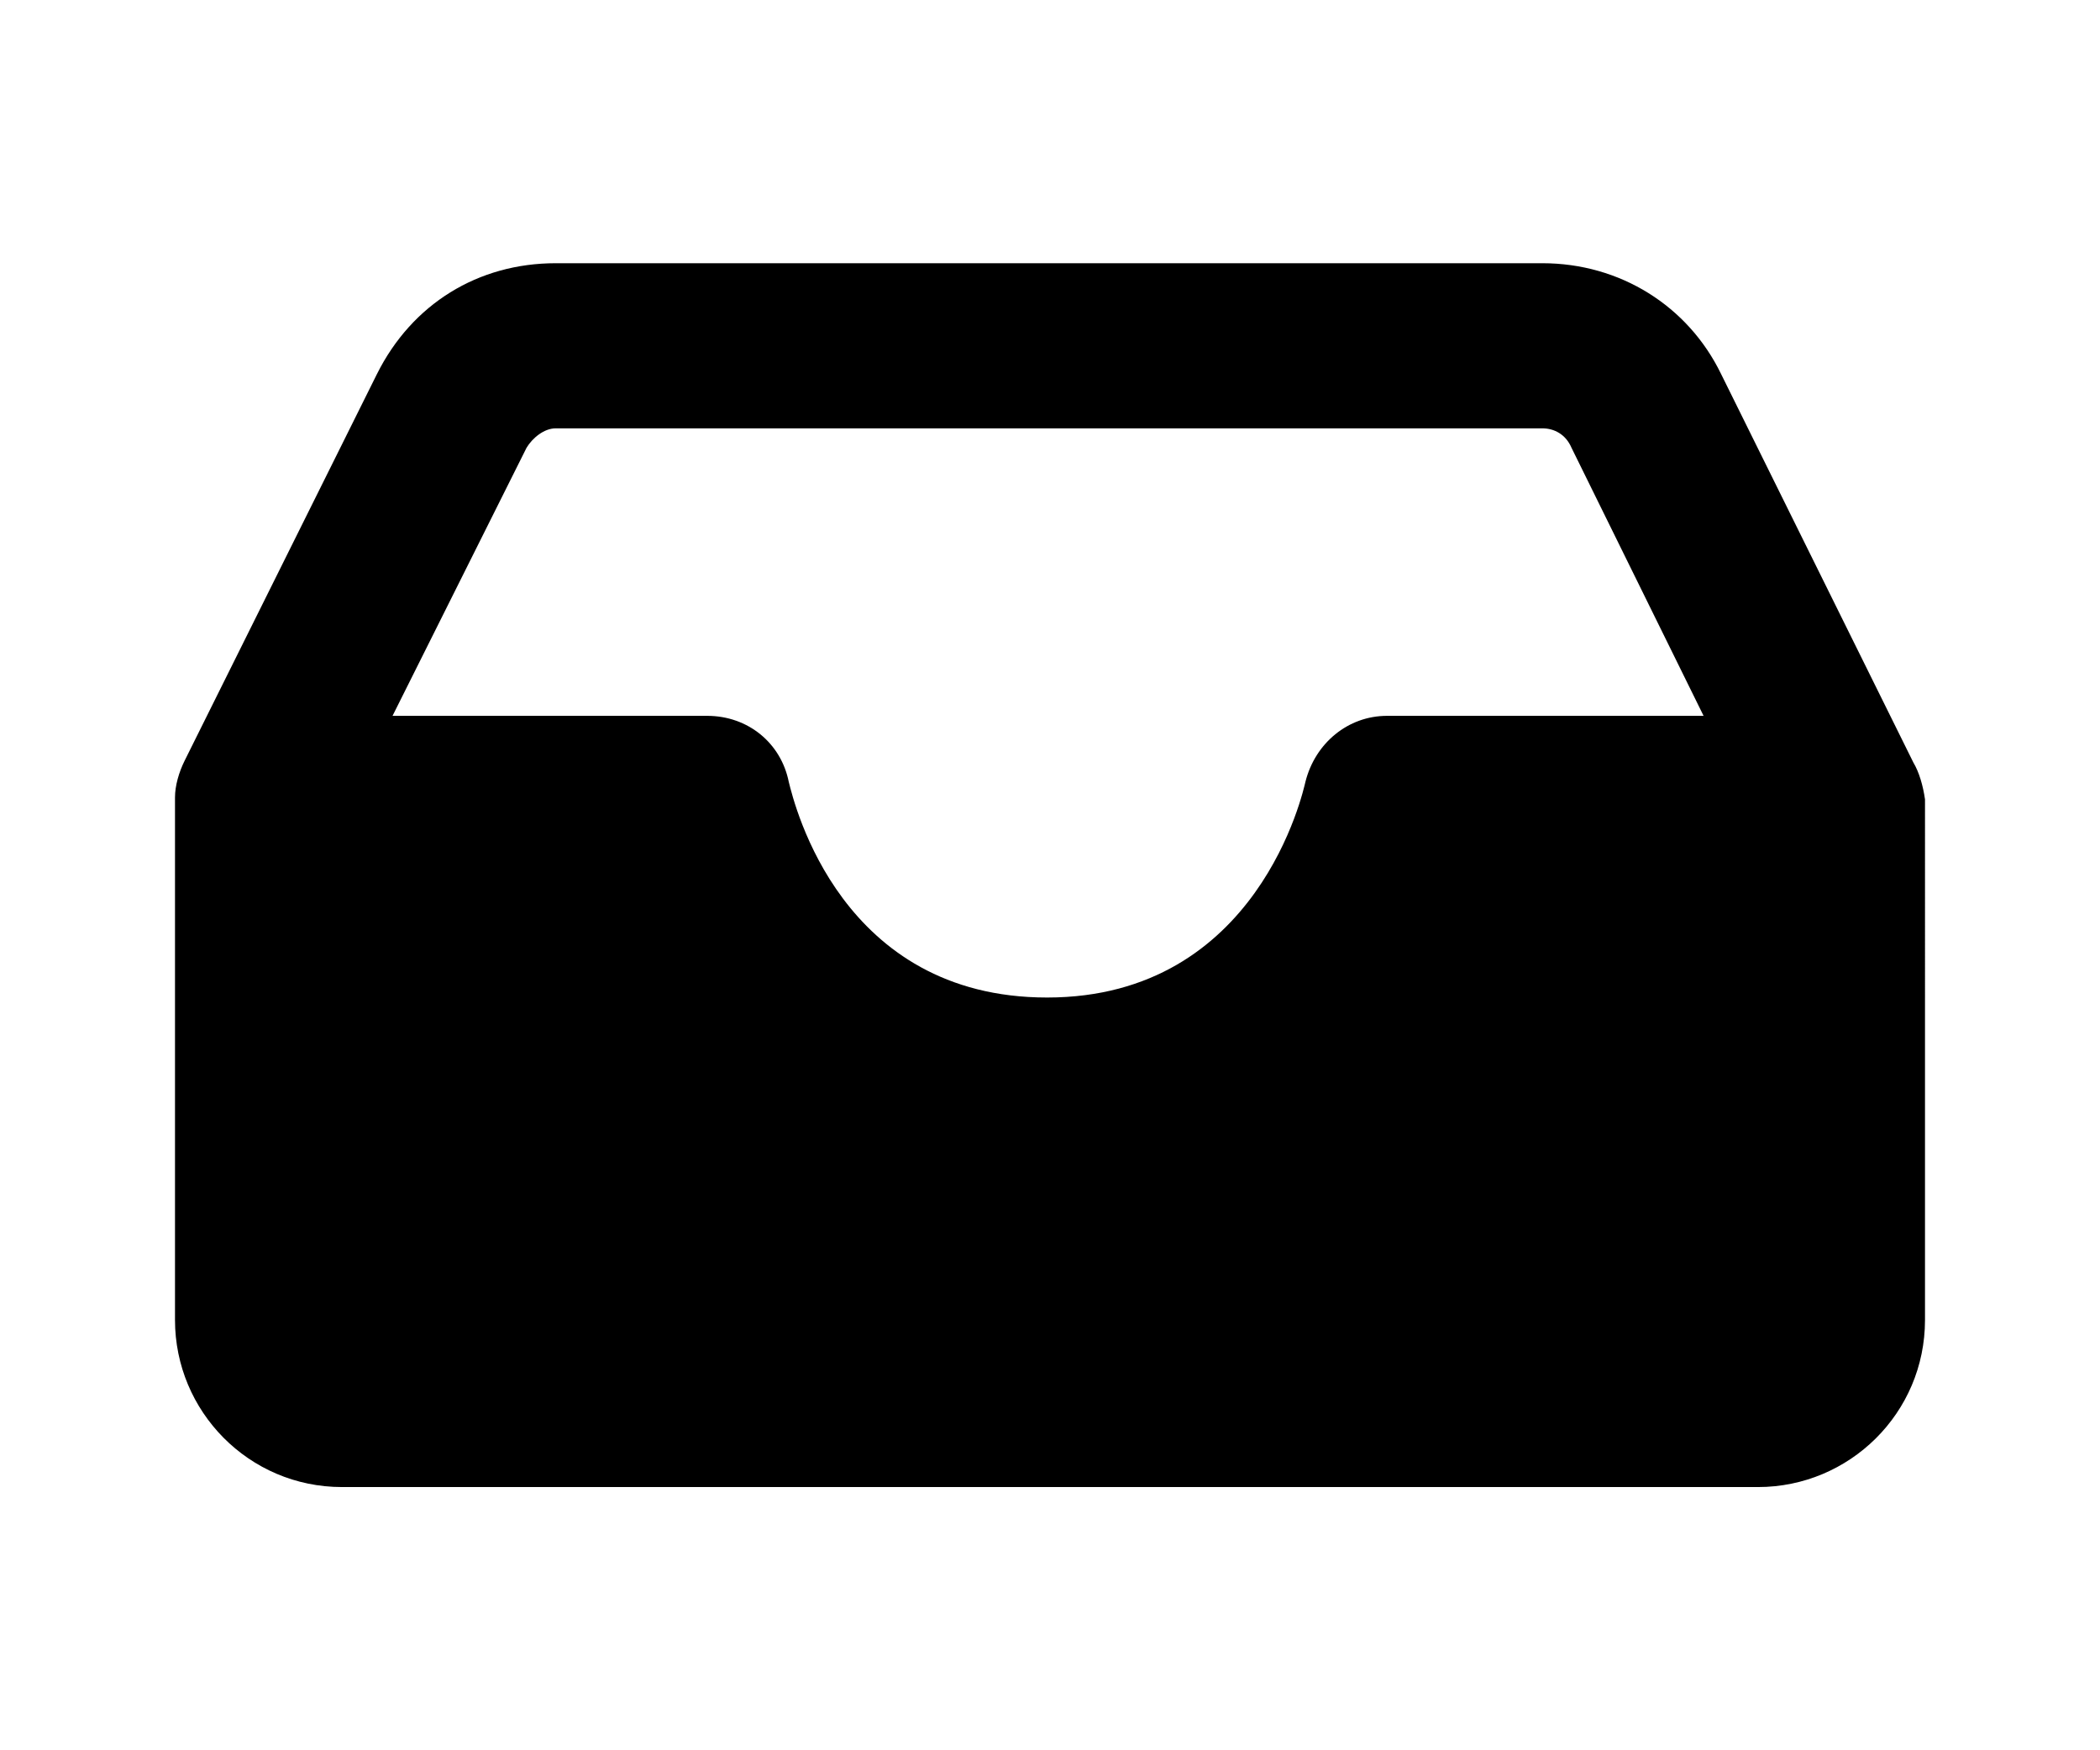 <?xml version="1.0" encoding="iso-8859-1"?>
<!-- Generator: Adobe Illustrator 19.0.0, SVG Export Plug-In . SVG Version: 6.00 Build 0)  -->
<svg version="1.1" width="24px" height="20px" id="Capa_1" xmlns="http://www.w3.org/2000/svg" xmlns:xlink="http://www.w3.org/1999/xlink" x="0px" y="0px"
	 viewBox="0 0 461.312 461.312" style="enable-background:new 0 0 461.312 461.312;" xml:space="preserve">
<g>
	<g>
		<path d="M458.24,200.96l-50.688-102.4c-8.704-17.92-26.624-29.184-47.104-29.184H100.352c-20.48,0-37.888,10.752-47.104,29.184
			L2.56,200.448C1.024,203.52,0,207.104,0,210.176v137.728c0,24.064,19.456,44.032,44.032,44.032H417.28
			c24.064,0,44.032-19.456,44.032-44.032V210.688C460.8,207.104,459.776,203.52,458.24,200.96z M319.488,188.672
			c-10.24,0-18.944,7.168-21.504,17.408c-0.512,2.048-12.288,56.832-68.096,56.832c-54.272,0-66.56-50.688-68.096-56.832
			c-2.048-10.24-10.752-17.408-21.504-17.408H57.344l35.328-70.656c1.536-2.56,4.608-5.12,7.68-5.12h260.096
			c3.072,0,6.144,1.536,7.68,5.12l34.816,70.656H319.488z"/>
	</g>
</g>
<g>
</g>
<g>
</g>
<g>
</g>
<g>
</g>
<g>
</g>
<g>
</g>
<g>
</g>
<g>
</g>
<g>
</g>
<g>
</g>
<g>
</g>
<g>
</g>
<g>
</g>
<g>
</g>
<g>
</g>
</svg>
